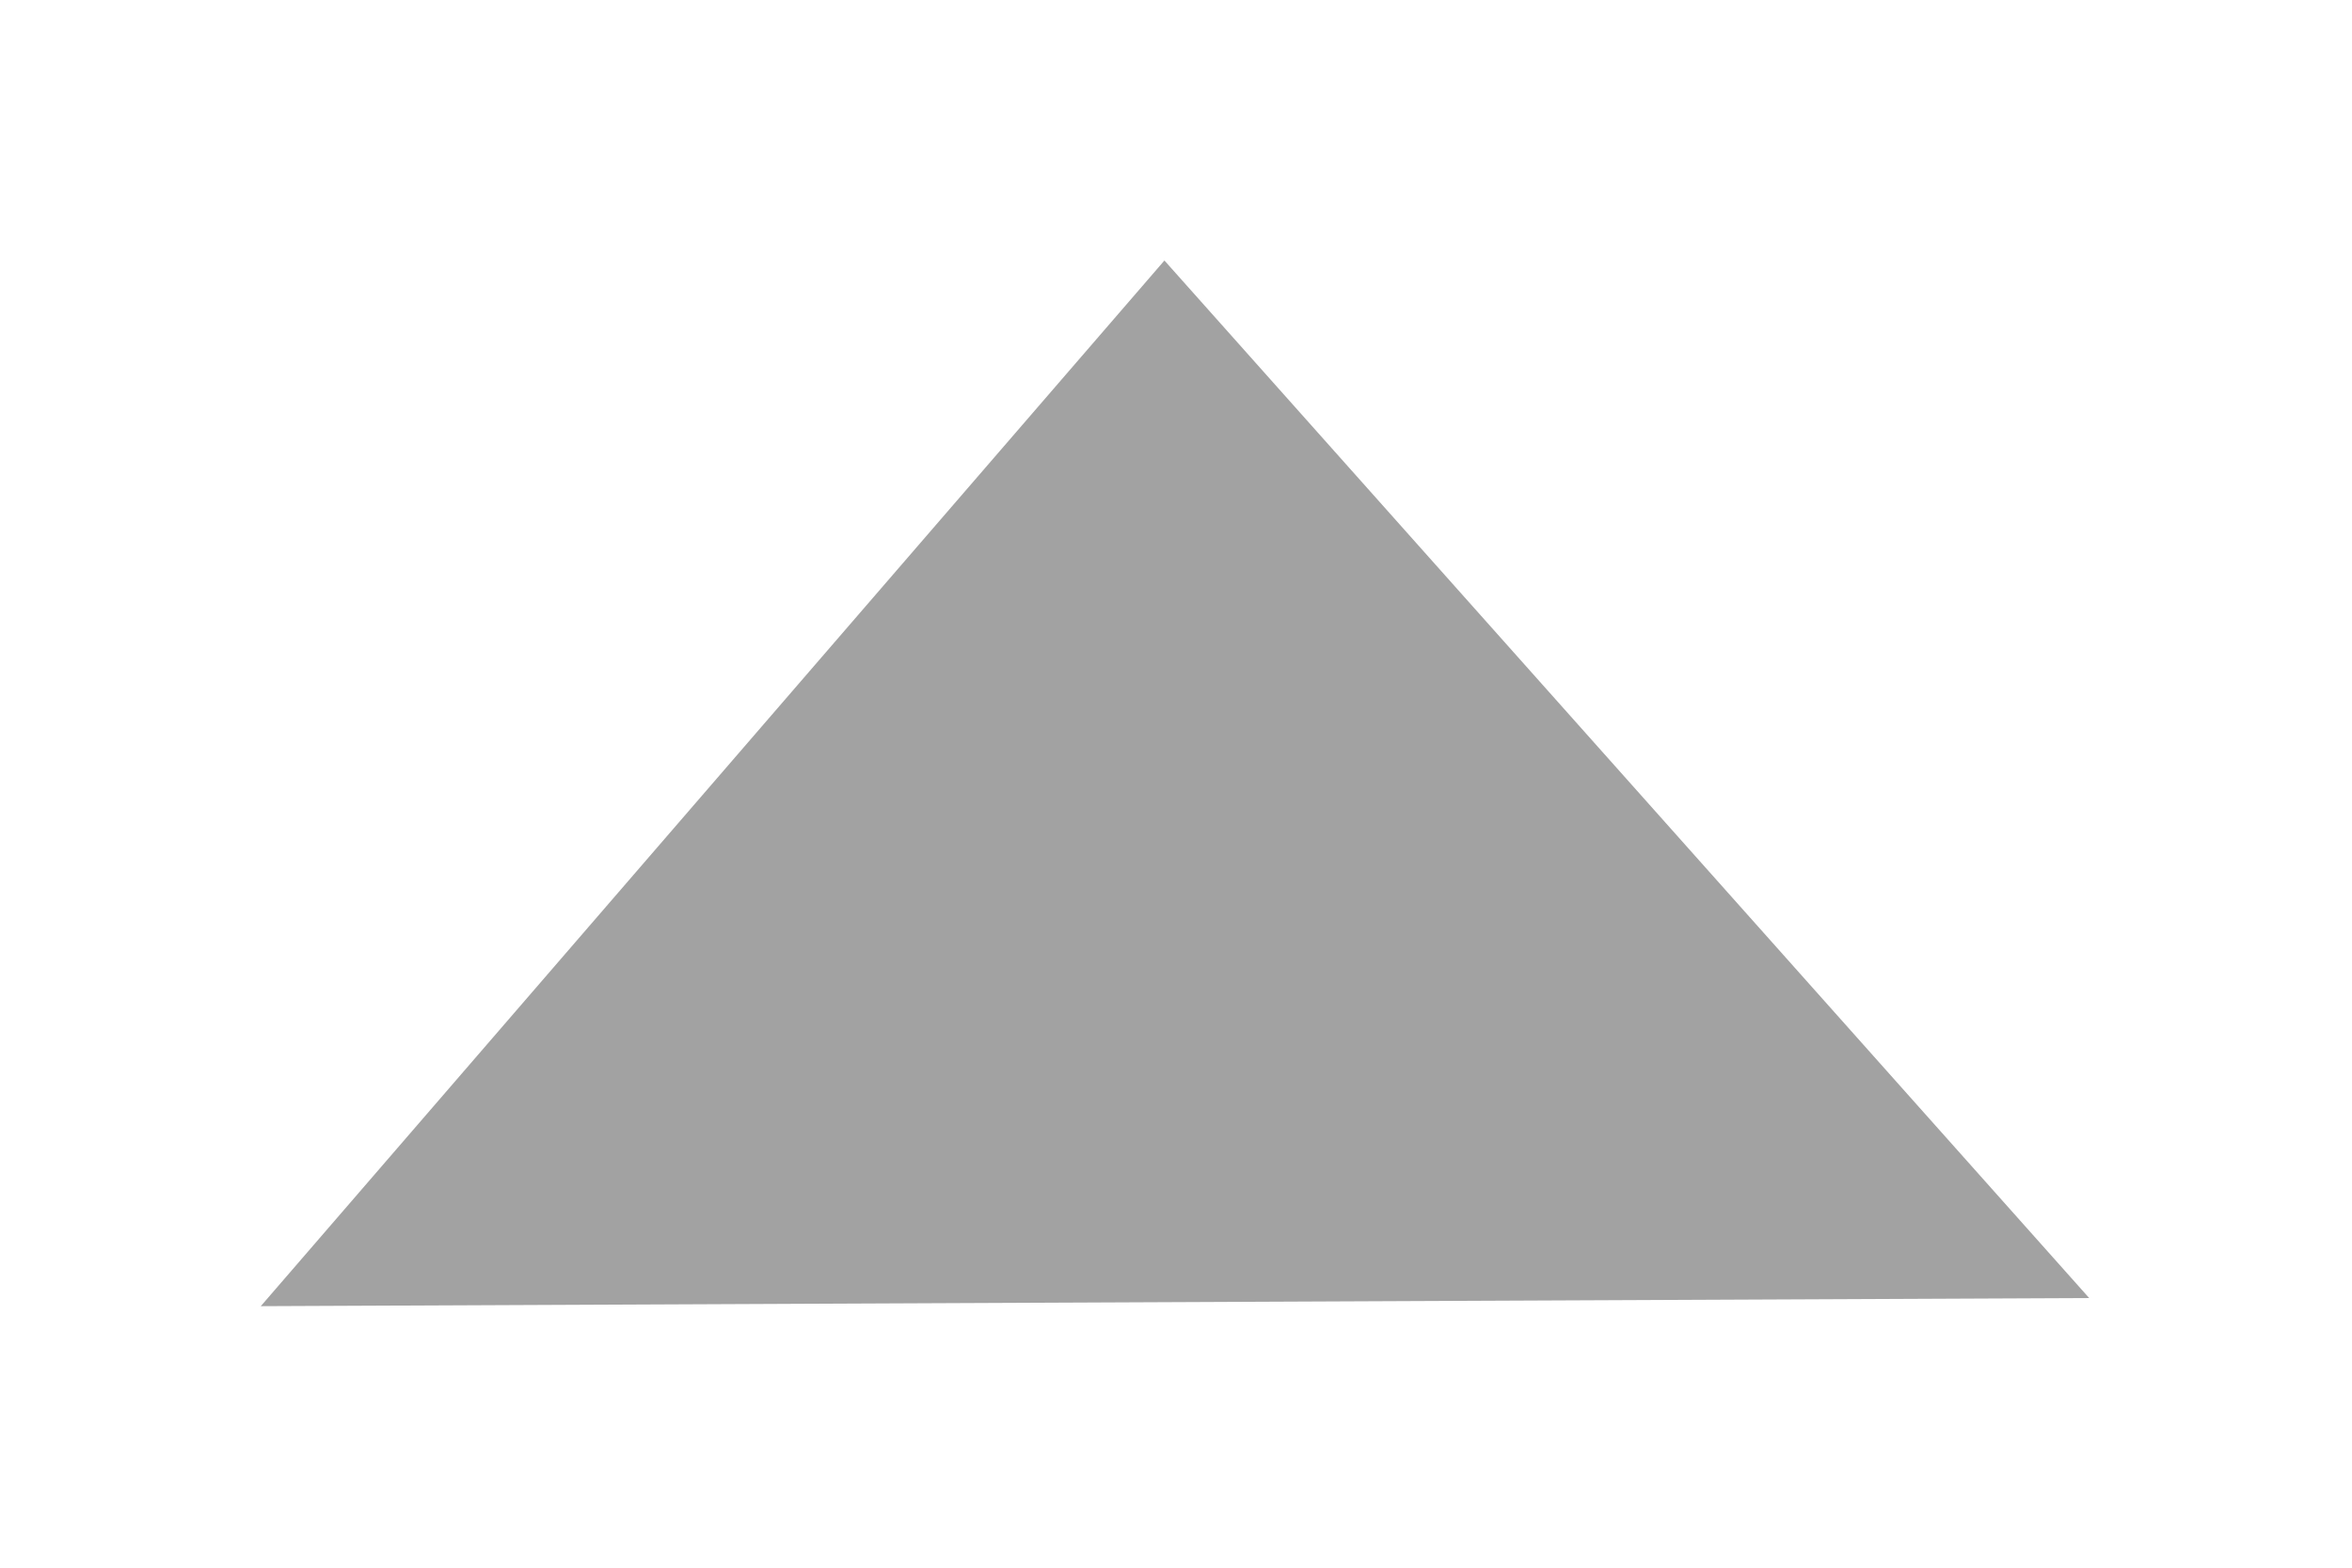 <?xml version="1.0" encoding="UTF-8" standalone="no"?>
<!-- Created with Inkscape (http://www.inkscape.org/) -->

<svg
   width="18"
   height="12"
   viewBox="0 0 4.763 3.175"
   version="1.1"
   id="svg5"
   inkscape:version="1.1.1 (3bf5ae0d25, 2021-09-20)"
   sodipodi:docname="up_arrow_disabled.svg"
   xmlns:inkscape="http://www.inkscape.org/namespaces/inkscape"
   xmlns:sodipodi="http://sodipodi.sourceforge.net/DTD/sodipodi-0.dtd"
   xmlns="http://www.w3.org/2000/svg"
   xmlns:svg="http://www.w3.org/2000/svg">
  <sodipodi:namedview
     id="namedview7"
     pagecolor="#505050"
     bordercolor="#ffffff"
     borderopacity="1"
     inkscape:pageshadow="0"
     inkscape:pageopacity="0"
     inkscape:pagecheckerboard="1"
     inkscape:document-units="px"
     showgrid="false"
     height="1.585mm"
     inkscape:zoom="51.377513"
     inkscape:cx="7.3962319"
     inkscape:cy="6.6079493"
     inkscape:window-width="1920"
     inkscape:window-height="1009"
     inkscape:window-x="-8"
     inkscape:window-y="-8"
     inkscape:window-maximized="1"
     inkscape:current-layer="layer1"
     units="px"
     width="18px" />
  <defs
     id="defs2" />
  <g
     inkscape:label="Слой 1"
     inkscape:groupmode="layer"
     id="layer1"
     style="display:inline">
    <path
       sodipodi:type="star"
       style="fill:#9c9c9c;fill-opacity:0.941;fill-rule:evenodd"
       id="path181"
       inkscape:flatsided="true"
       sodipodi:sides="3"
       sodipodi:cx="4.4182754"
       sodipodi:cy="1.4987102"
       sodipodi:r1="2.9001667"
       sodipodi:r2="1.4500834"
       sodipodi:arg1="1.5775076"
       sodipodi:arg2="2.6247052"
       inkscape:rounded="0"
       inkscape:randomized="0"
       d="M 4.399,4.399 1.916,0.032 6.94,0.066 Z"
       transform="matrix(0.737,0,0,-0.485,-0.884,2.661)"
       inkscape:transform-center-x="-0.029491241"
       inkscape:transform-center-y="0.035572671" />
  </g>
</svg>
